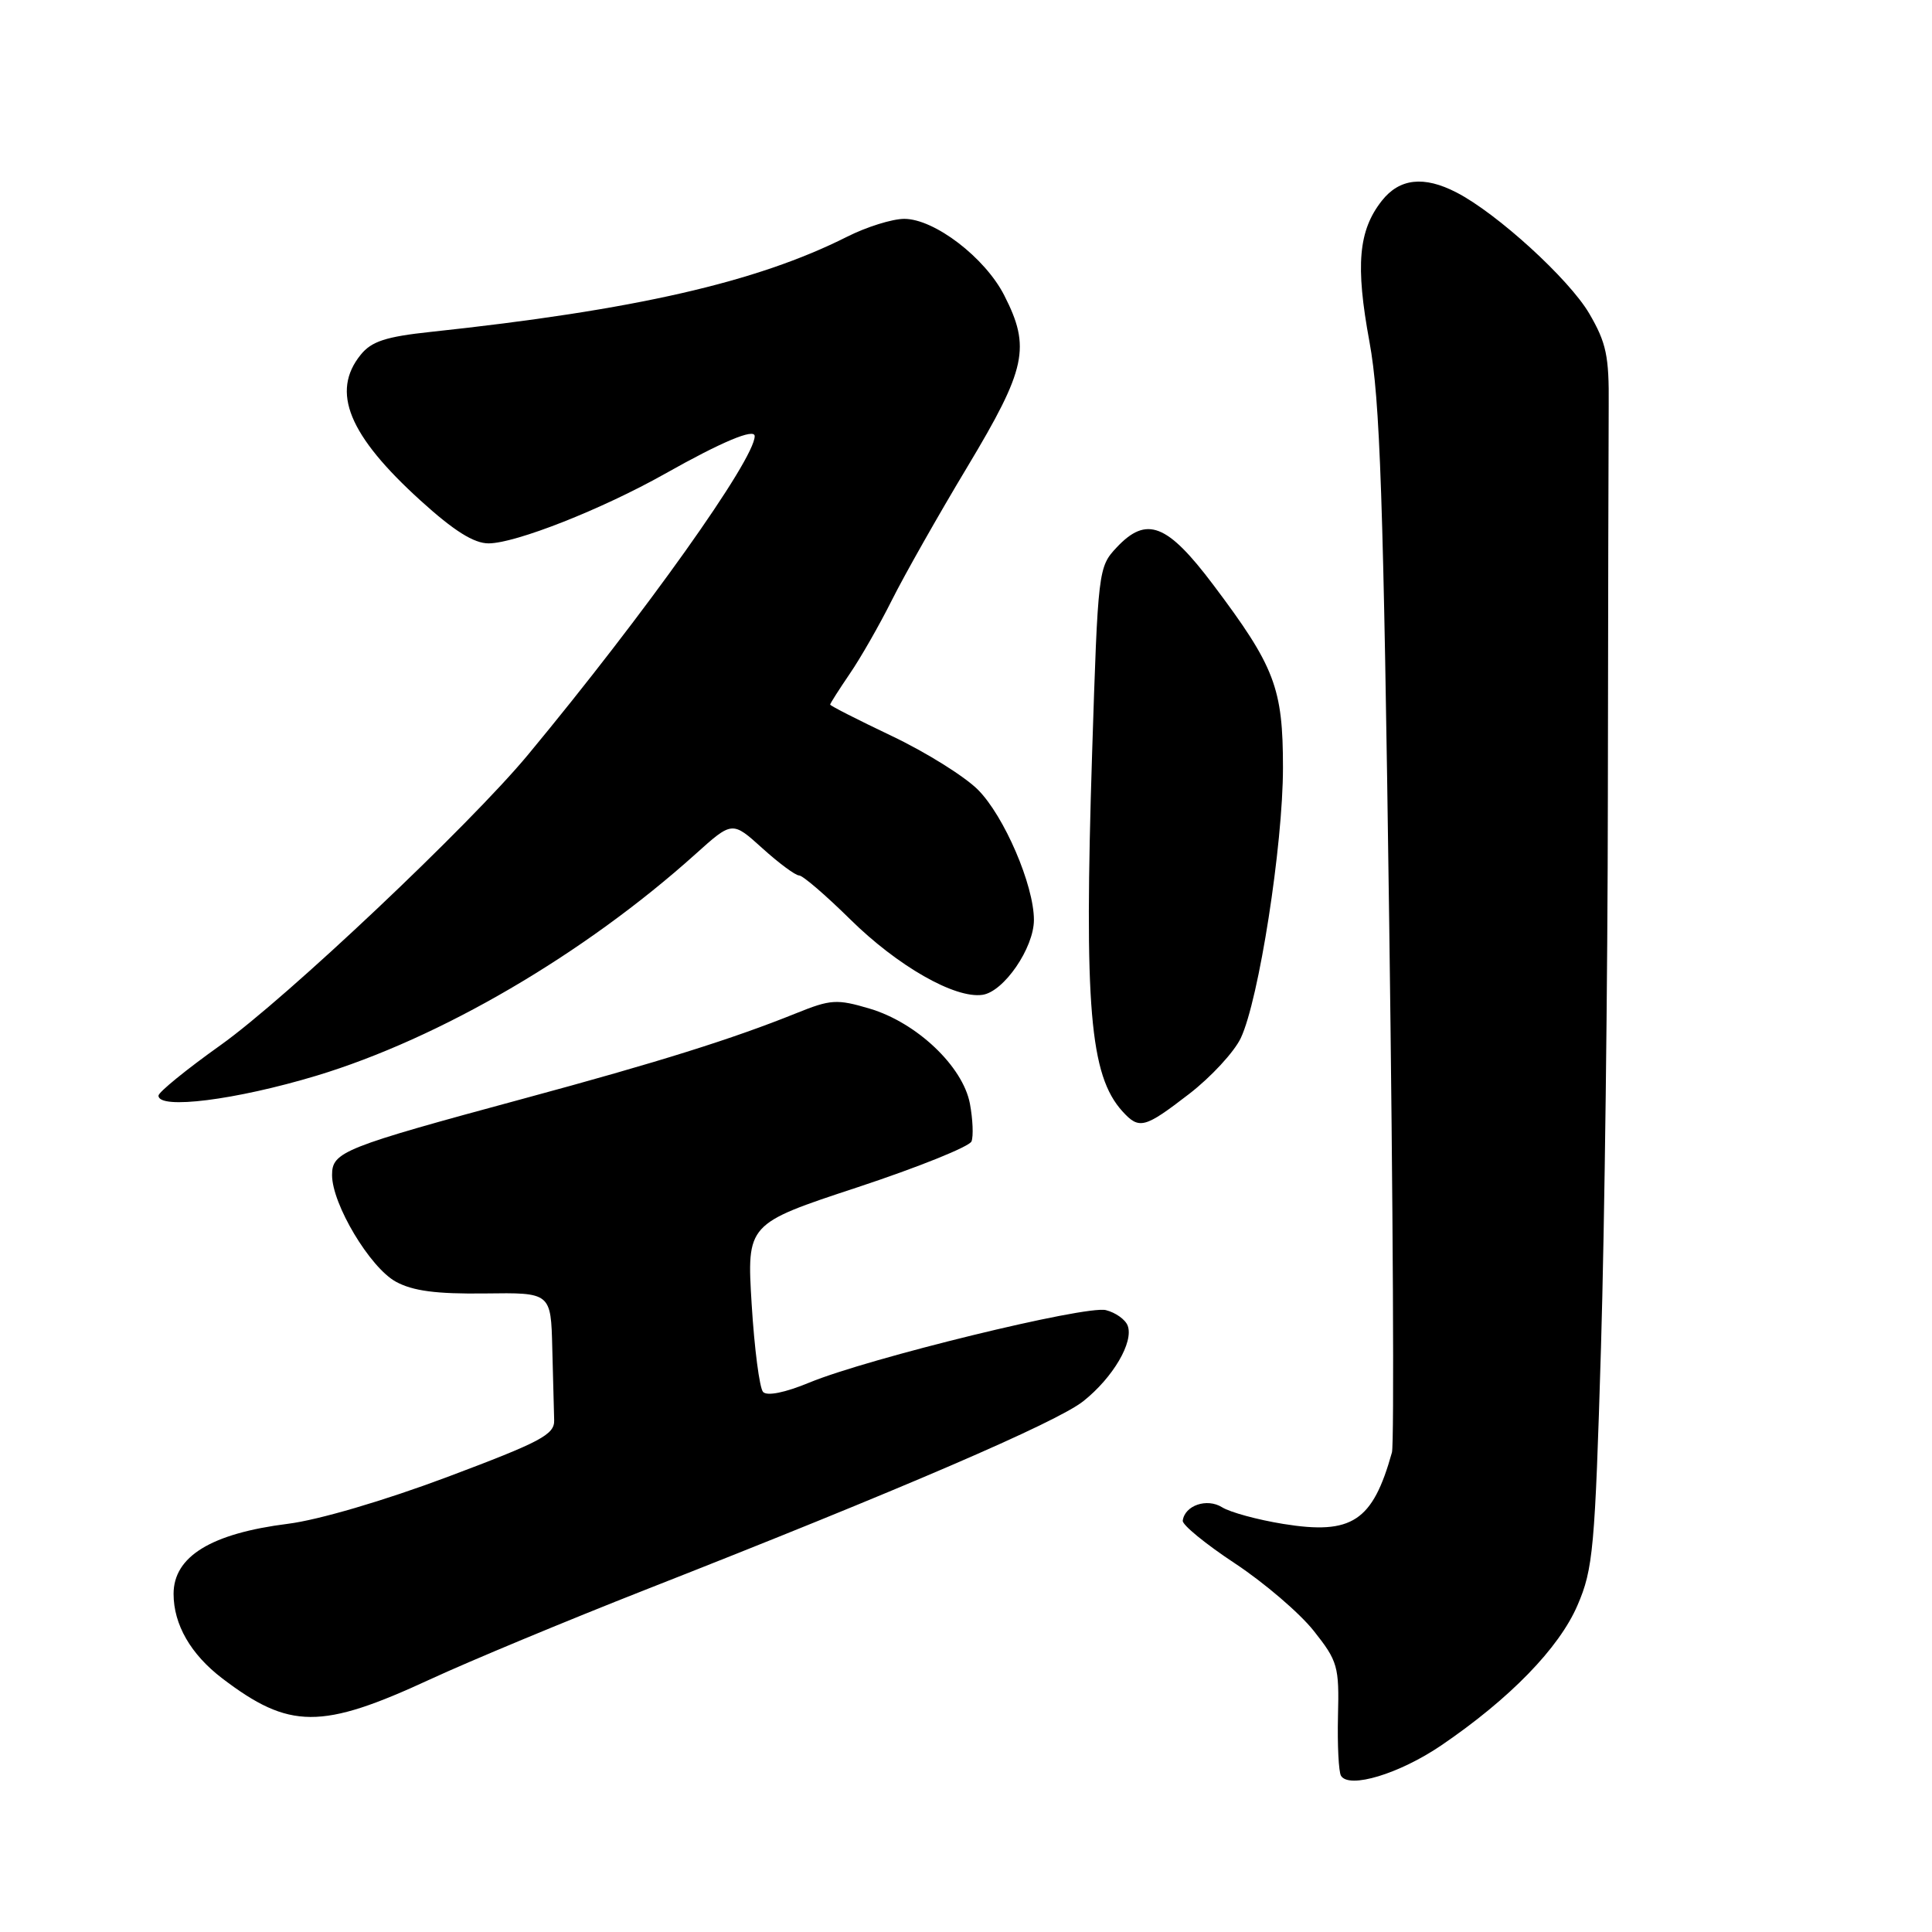 <?xml version="1.0" encoding="UTF-8" standalone="no"?>
<!DOCTYPE svg PUBLIC "-//W3C//DTD SVG 1.1//EN" "http://www.w3.org/Graphics/SVG/1.1/DTD/svg11.dtd" >
<svg xmlns="http://www.w3.org/2000/svg" xmlns:xlink="http://www.w3.org/1999/xlink" version="1.1" viewBox="0 0 256 256">
 <g >
 <path fill="currentColor"
d=" M 190.95 231.29 C 200.05 225.10 206.59 218.38 209.03 212.70 C 211.10 207.91 211.34 205.22 212.14 178.50 C 212.62 162.55 213.03 129.70 213.05 105.50 C 213.08 81.30 213.13 58.03 213.16 53.79 C 213.22 47.17 212.85 45.43 210.58 41.54 C 207.90 36.97 198.37 28.27 192.99 25.50 C 188.68 23.27 185.44 23.63 183.10 26.60 C 179.99 30.55 179.59 35.15 181.46 45.29 C 182.87 52.98 183.31 65.71 184.08 122.45 C 184.59 159.82 184.75 191.32 184.44 192.45 C 181.89 201.59 179.15 203.40 170.05 201.93 C 166.65 201.38 163.00 200.39 161.93 199.72 C 159.93 198.47 156.98 199.47 156.72 201.50 C 156.64 202.05 159.76 204.60 163.64 207.16 C 167.51 209.72 172.21 213.74 174.08 216.10 C 177.26 220.11 177.46 220.81 177.29 227.38 C 177.20 231.23 177.38 234.80 177.69 235.30 C 178.77 237.06 185.42 235.04 190.95 231.29 Z  M 57.00 222.52 C 62.23 220.10 75.05 214.77 85.50 210.66 C 119.38 197.36 140.04 188.46 143.55 185.66 C 147.49 182.53 150.25 177.81 149.42 175.65 C 149.11 174.84 147.82 173.92 146.54 173.60 C 143.88 172.93 115.07 179.97 107.24 183.20 C 104.01 184.54 101.64 185.01 101.11 184.44 C 100.64 183.92 99.96 178.70 99.60 172.83 C 98.95 162.16 98.95 162.16 113.60 157.33 C 121.65 154.67 128.46 151.93 128.73 151.24 C 129.00 150.55 128.90 148.30 128.52 146.25 C 127.59 141.30 121.47 135.50 115.24 133.65 C 110.89 132.36 110.08 132.41 105.50 134.26 C 97.07 137.66 87.25 140.74 69.50 145.54 C 45.41 152.06 44.00 152.62 44.00 155.70 C 44.00 159.56 49.02 167.95 52.45 169.83 C 54.70 171.06 57.79 171.47 64.25 171.39 C 73.00 171.27 73.00 171.27 73.18 178.64 C 73.28 182.69 73.39 186.98 73.43 188.18 C 73.49 190.09 71.70 191.04 59.27 195.71 C 50.89 198.85 42.22 201.40 38.16 201.91 C 27.98 203.19 23.00 206.24 23.00 211.20 C 23.00 215.26 25.28 219.21 29.43 222.38 C 38.35 229.18 42.56 229.20 57.00 222.52 Z  M 157.57 144.95 C 160.46 142.72 163.54 139.39 164.41 137.55 C 166.80 132.51 170.00 112.00 170.00 101.72 C 170.00 91.15 168.93 88.35 160.77 77.50 C 154.66 69.38 151.93 68.32 147.97 72.53 C 145.53 75.13 145.49 75.48 144.71 99.83 C 143.64 133.43 144.41 142.48 148.72 147.25 C 150.95 149.70 151.64 149.52 157.57 144.95 Z  M 41.92 142.54 C 58.31 137.59 77.41 126.43 92.18 113.15 C 97.03 108.79 97.03 108.79 101.02 112.40 C 103.21 114.38 105.40 116.00 105.88 116.00 C 106.37 116.00 109.40 118.61 112.63 121.79 C 118.92 128.00 126.53 132.35 130.18 131.82 C 133.01 131.42 137.00 125.61 137.00 121.89 C 137.00 117.29 133.05 108.11 129.57 104.63 C 127.78 102.85 122.65 99.65 118.16 97.52 C 113.67 95.38 110.00 93.52 110.00 93.36 C 110.00 93.21 111.17 91.38 112.59 89.29 C 114.02 87.21 116.54 82.80 118.19 79.50 C 119.84 76.20 124.34 68.25 128.20 61.83 C 136.00 48.83 136.59 46.04 133.07 39.14 C 130.52 34.13 123.81 29.00 119.82 29.00 C 118.23 29.00 114.81 30.07 112.22 31.38 C 100.26 37.40 84.11 41.09 57.05 43.98 C 51.14 44.61 49.23 45.23 47.80 47.00 C 43.82 51.91 46.19 57.68 55.74 66.34 C 60.16 70.35 62.79 72.00 64.74 72.00 C 68.32 71.99 79.74 67.49 88.11 62.78 C 95.65 58.53 100.00 56.71 100.00 57.79 C 100.00 60.88 85.46 81.31 69.97 100.00 C 62.25 109.31 37.95 132.27 29.25 138.47 C 24.71 141.70 21.00 144.72 21.00 145.18 C 21.00 147.05 31.23 145.76 41.92 142.54 Z "/>
</g>
</svg>